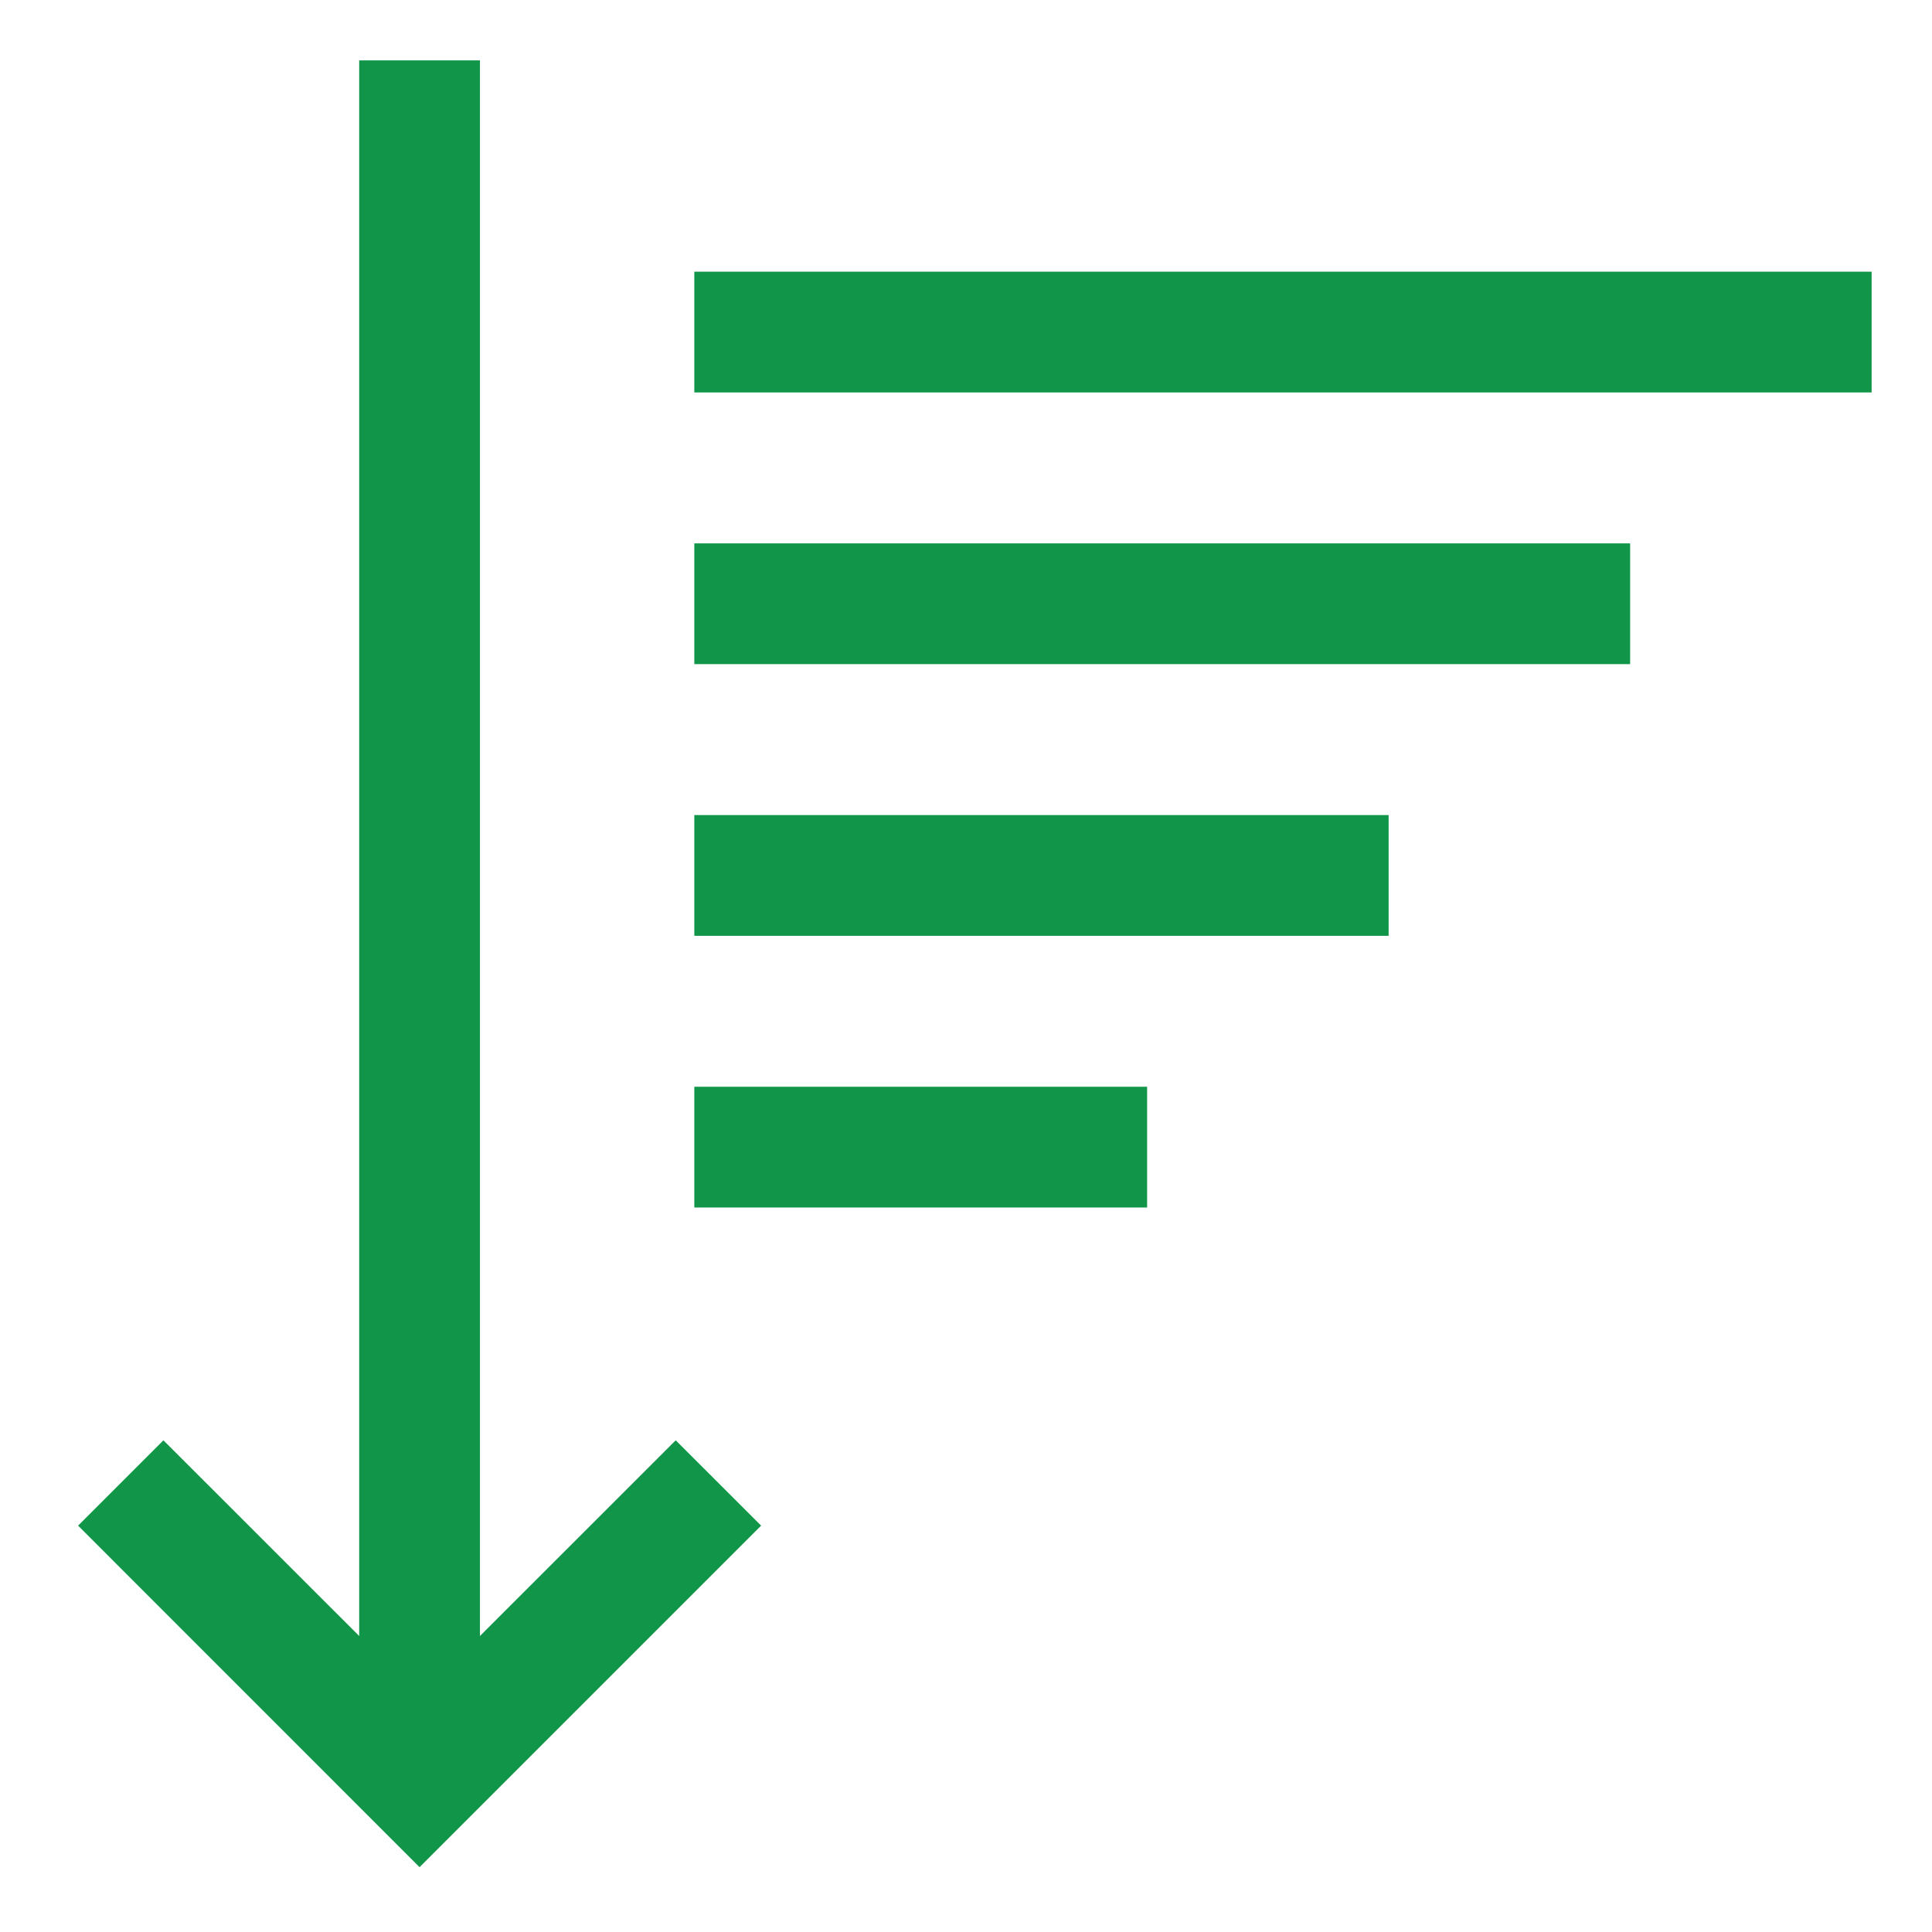 <svg width="24" height="24" viewBox="0 0 24 24" fill="none" xmlns="http://www.w3.org/2000/svg">
<g clip-path="url(#clip0_1238_11968)">
<path d="M8.625 13.5H14.25V15H8.625V13.5Z" fill="#119548"/>
<path d="M8.625 10.125H17.25V11.625H8.625V10.125Z" fill="#119548"/>
<path d="M8.625 6.75H20.25V8.25H8.625V6.75Z" fill="#119548"/>
<path d="M8.625 3.375H23.25V4.875H8.625V3.375Z" fill="#119548"/>
<path d="M4.462 0.75V20.323L2.03 17.892L0.97 18.952L5.212 23.195L9.455 18.952L8.394 17.892L5.962 20.323V0.75H4.462Z" fill="#119548"/>
</g>
<defs>
<clipPath id="clip0_1238_11968">
<rect width="24" height="24" fill="white"/>
</clipPath>
</defs>
</svg>
